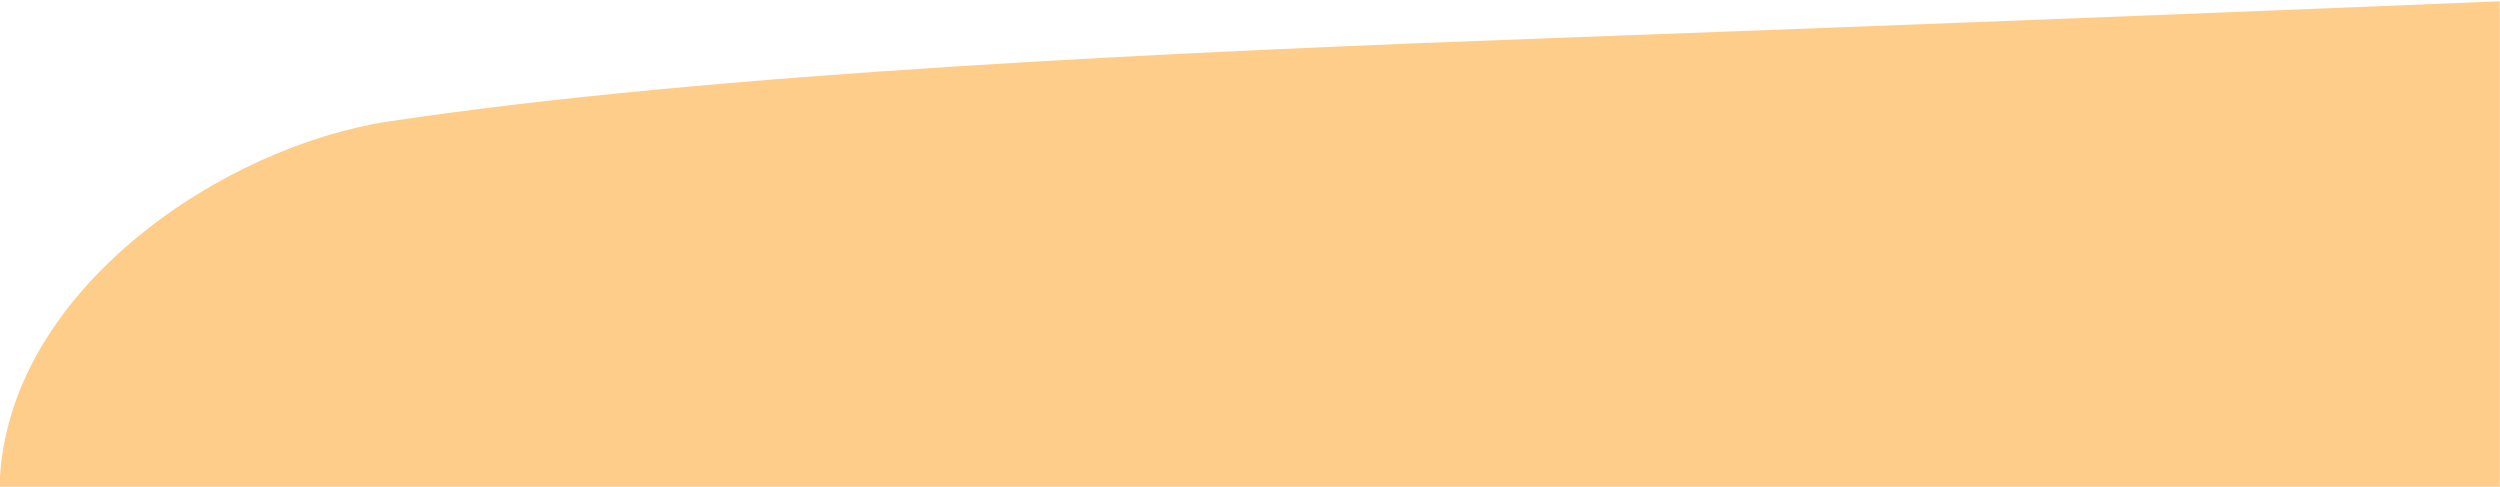 <?xml version="1.0" encoding="iso-8859-1"?>
<!-- Generator: Adobe Illustrator 16.0.0, SVG Export Plug-In . SVG Version: 6.00 Build 0)  -->
<!DOCTYPE svg PUBLIC "-//W3C//DTD SVG 1.1//EN" "http://www.w3.org/Graphics/SVG/1.1/DTD/svg11.dtd">
<svg version="1.1" id="Layer_1" xmlns="http://www.w3.org/2000/svg" xmlns:xlink="http://www.w3.org/1999/xlink" x="0px" y="0px"
	 width="9.672px" height="1.883px" viewBox="0 0 9.672 1.883" style="enable-background:new 0 0 9.672 1.883;" xml:space="preserve"
	>
<path style="fill:#FFCD8A;" d="M9.672,1.883H0v-0.04c0.047-0.734,0.869-1.277,1.503-1.373C2.763,0.28,4.595,0.199,6.066,0.145
	c0.736-0.027,2.146-0.08,3.605-0.14V0v1.871"/>
</svg>
